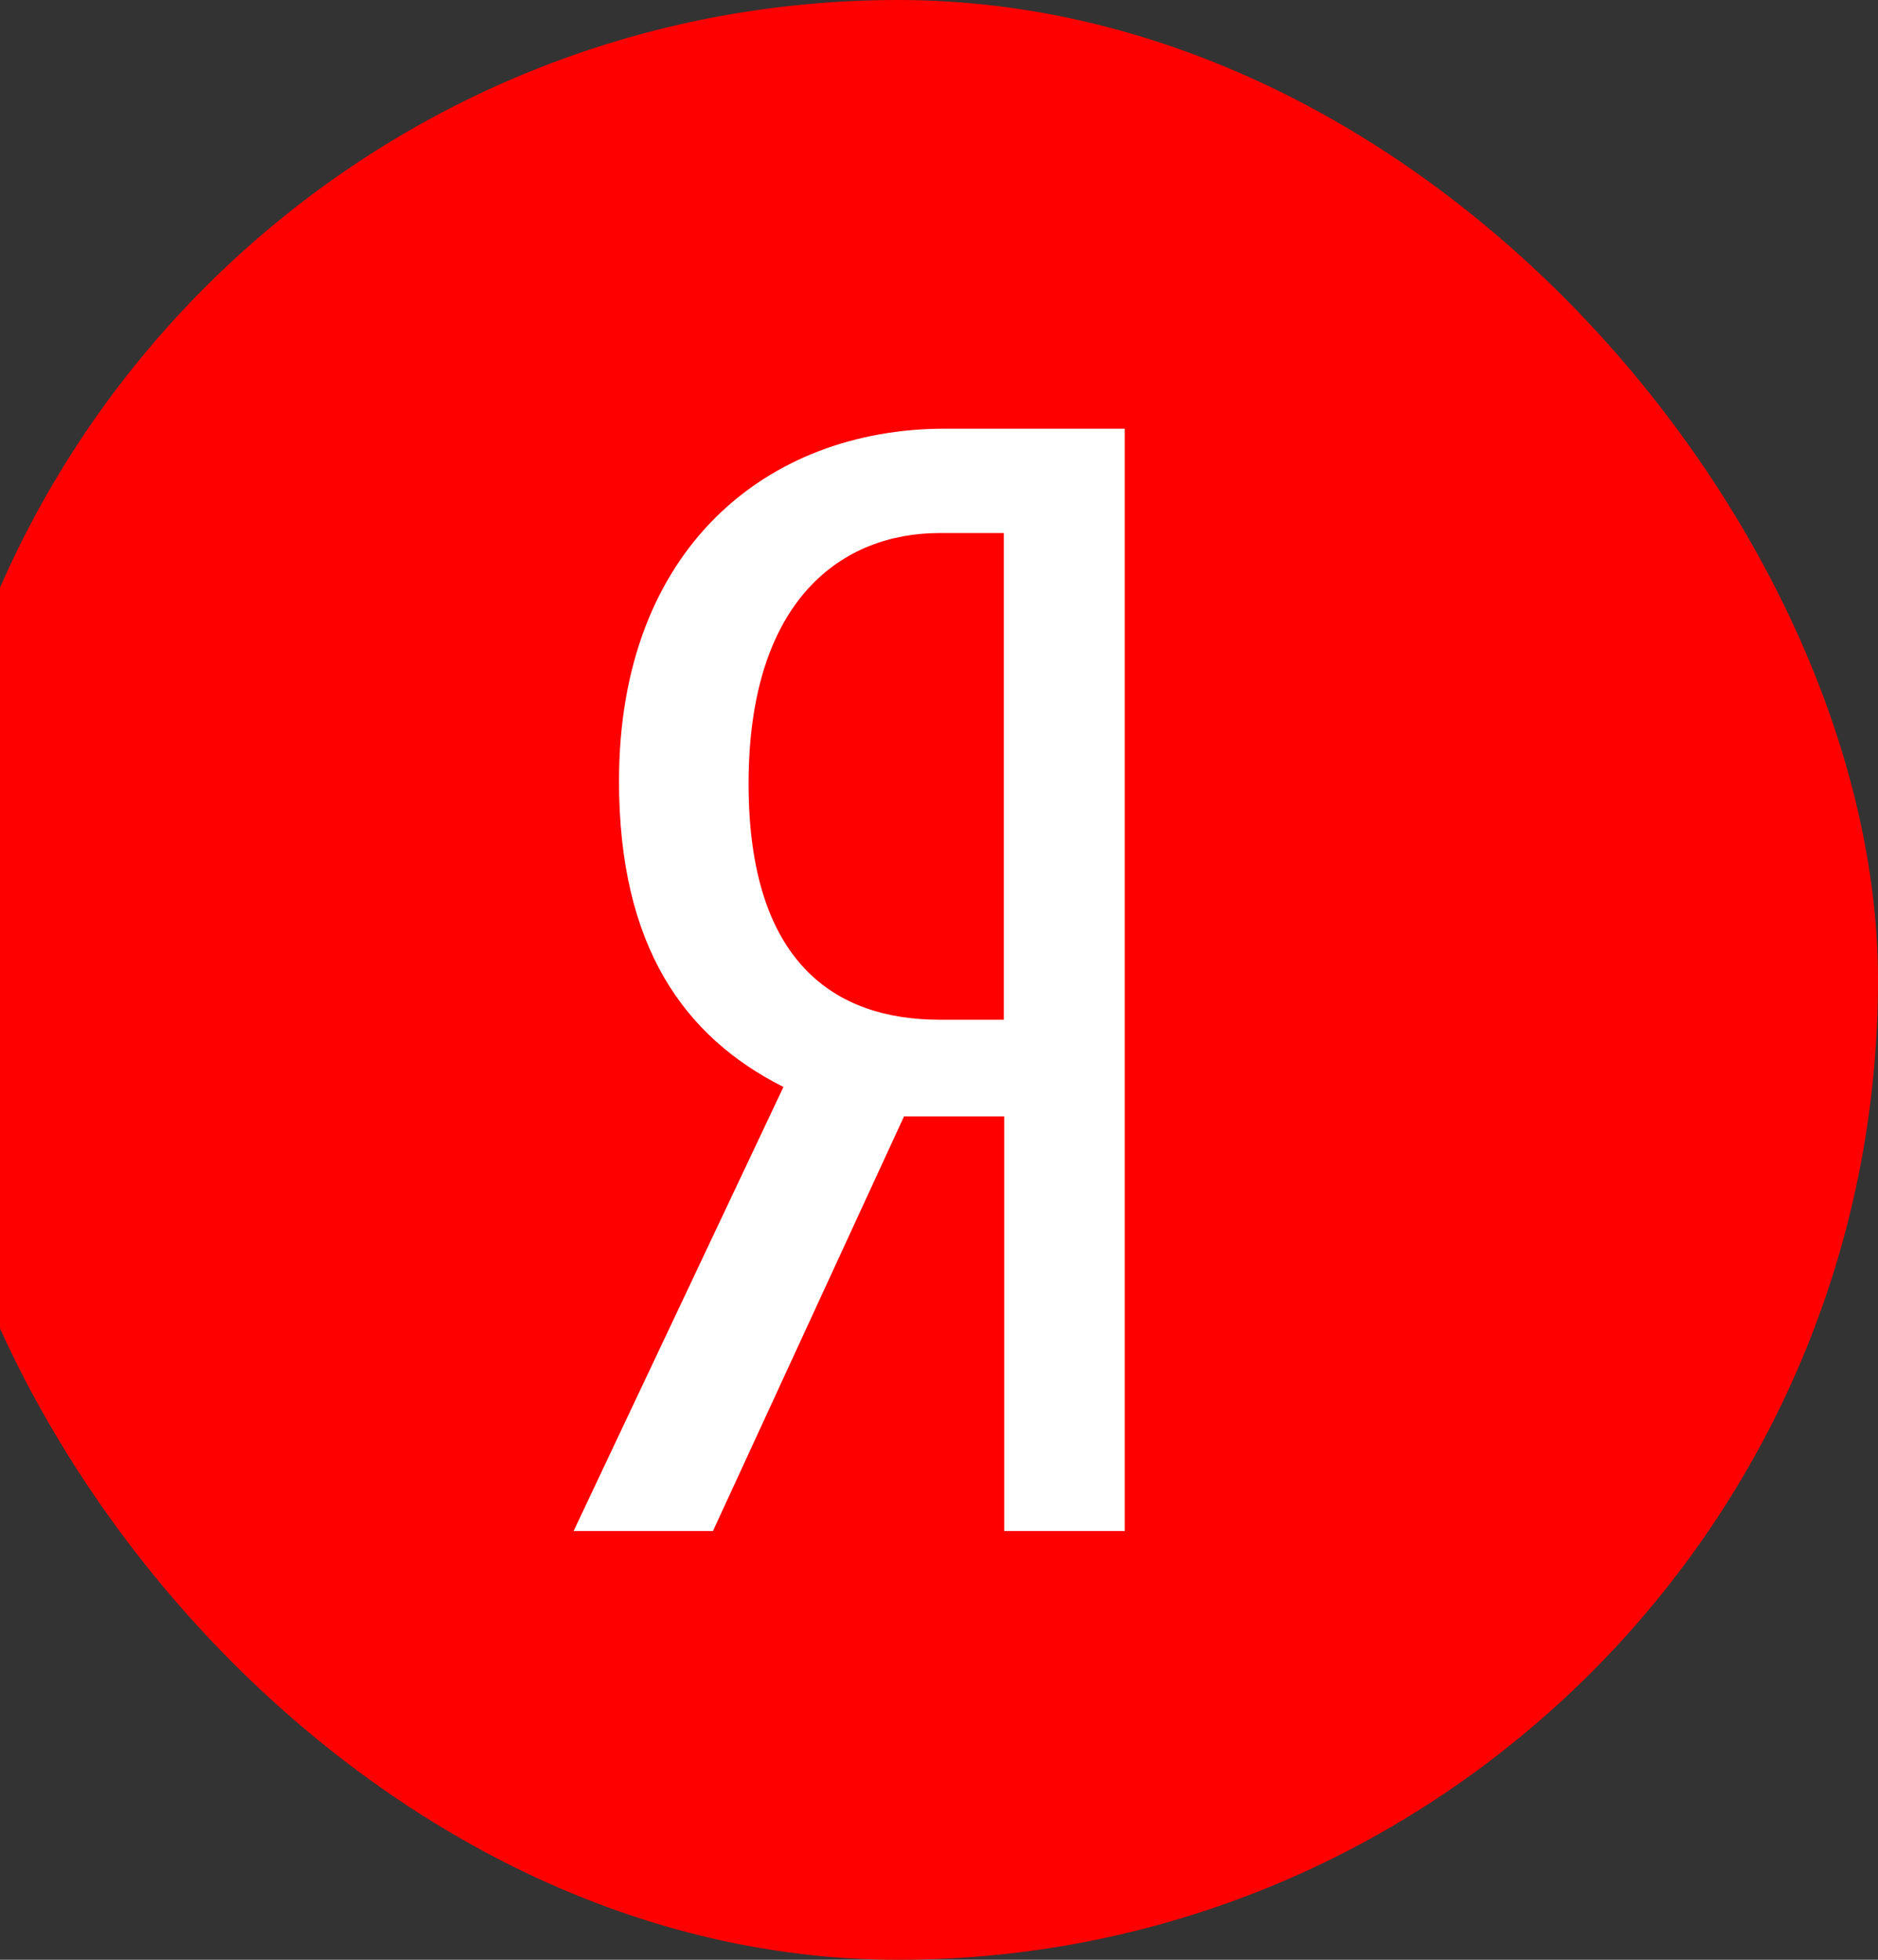 <svg width="92" height="96" viewBox="0 0 92 96" fill="none" xmlns="http://www.w3.org/2000/svg">
<rect x="0" y="0" width="92" height="96" fill="#333333" stroke="none"/>
<rect x="-4" width="96" height="96" rx="48" fill="#FF0000"/>
<path fill-rule="evenodd" clip-rule="evenodd" d="M49.194 54.689V74.997H55.101V21H46.279C37.611 21 30.324 26.854 30.324 38.262C30.324 46.4 33.547 50.812 38.379 53.245L28.1 74.997H34.927L44.285 54.689H49.194ZM49.175 49.952H46.031C40.892 49.952 36.672 47.138 36.672 38.391C36.672 29.342 41.274 26.111 46.031 26.111H49.175V49.952Z" fill="white"/>
</svg>
